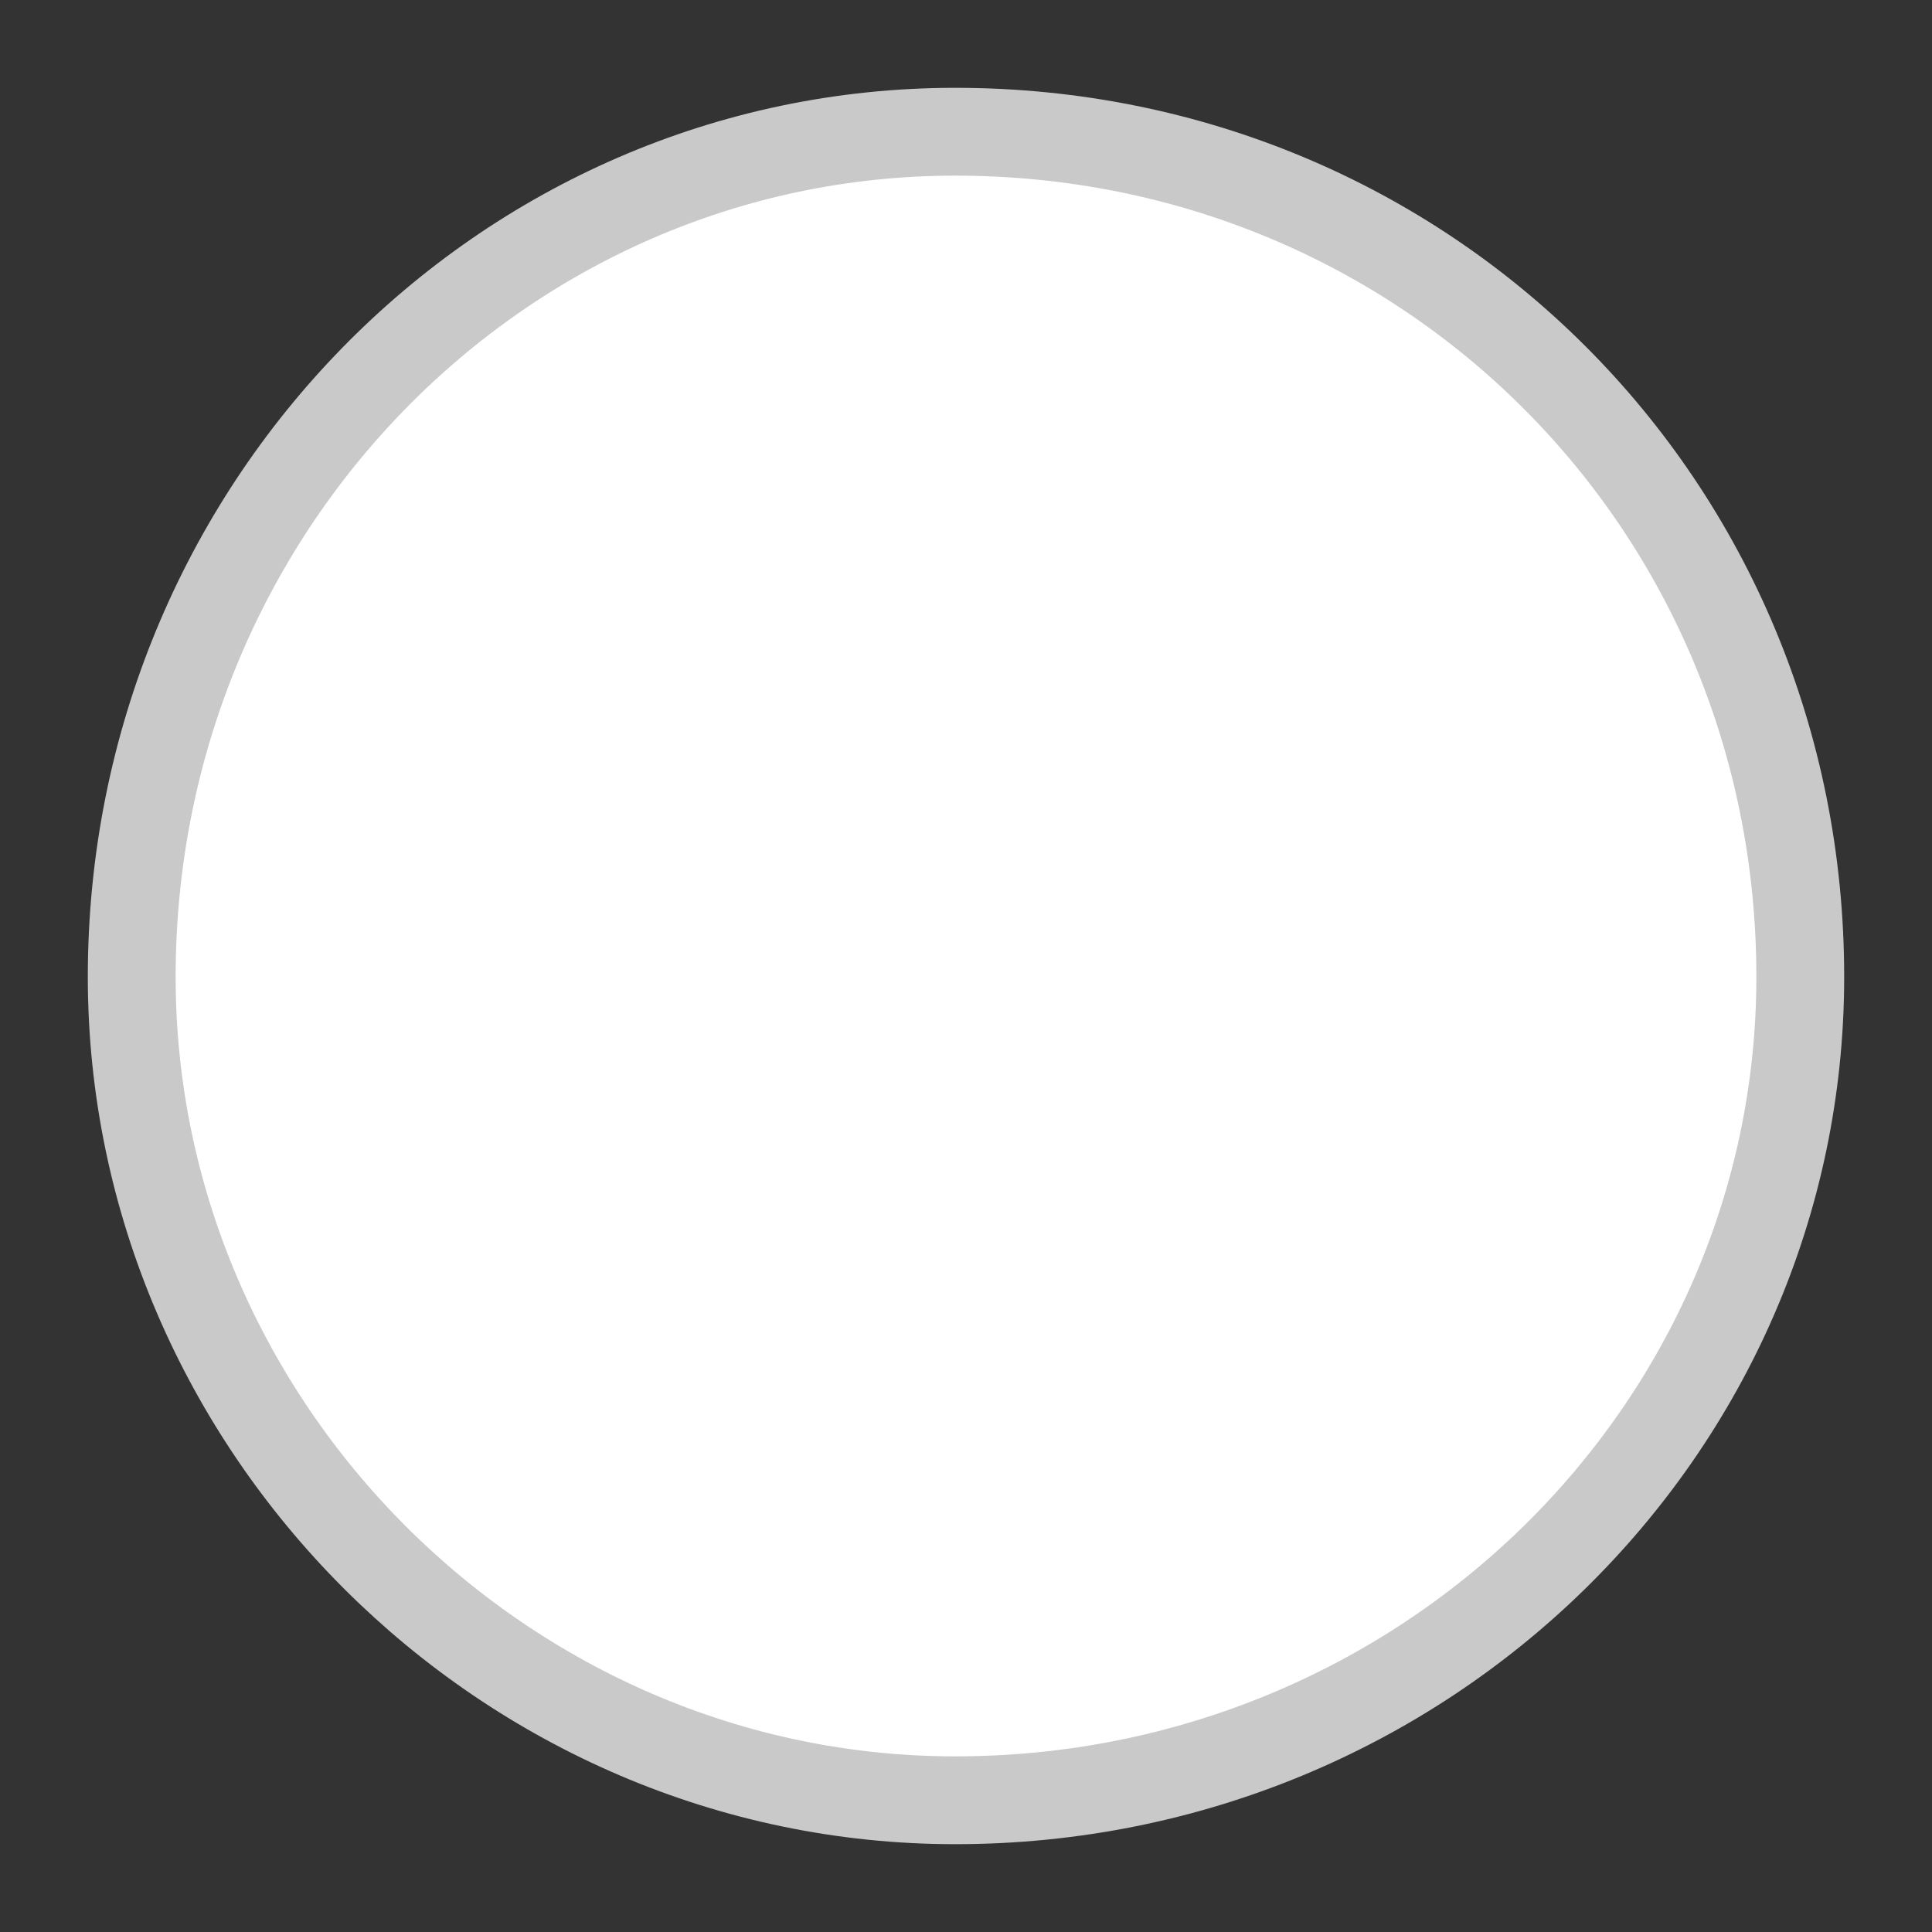 <?xml version="1.0" encoding="UTF-8"?>
<svg width="44px" height="44px" viewBox="0 0 44 44" version="1.1" xmlns="http://www.w3.org/2000/svg" xmlns:xlink="http://www.w3.org/1999/xlink">
    <rect x="0" y="0" width="44" height="44" fill="#333333" stroke="none"/>
    <!-- Generator: Sketch 55 (78076) - https://sketchapp.com -->
    <title>icon/复选</title>
    <desc>Created with Sketch.</desc>
    <g id="icon/复选" stroke="none" stroke-width="1" fill="none" fill-rule="evenodd">
        <path d="M41,22.247 C41,11.506 32.494,3 21.753,3 C11.434,3 3,11.58 3,22.247 C3,32.494 11.506,41 21.753,41 C32.42,41 41,32.566 41,22.247 Z" id="Fill-" stroke="#C9C9C9" stroke-width="2" fill="#FFFFFF"></path>
    </g>
</svg>